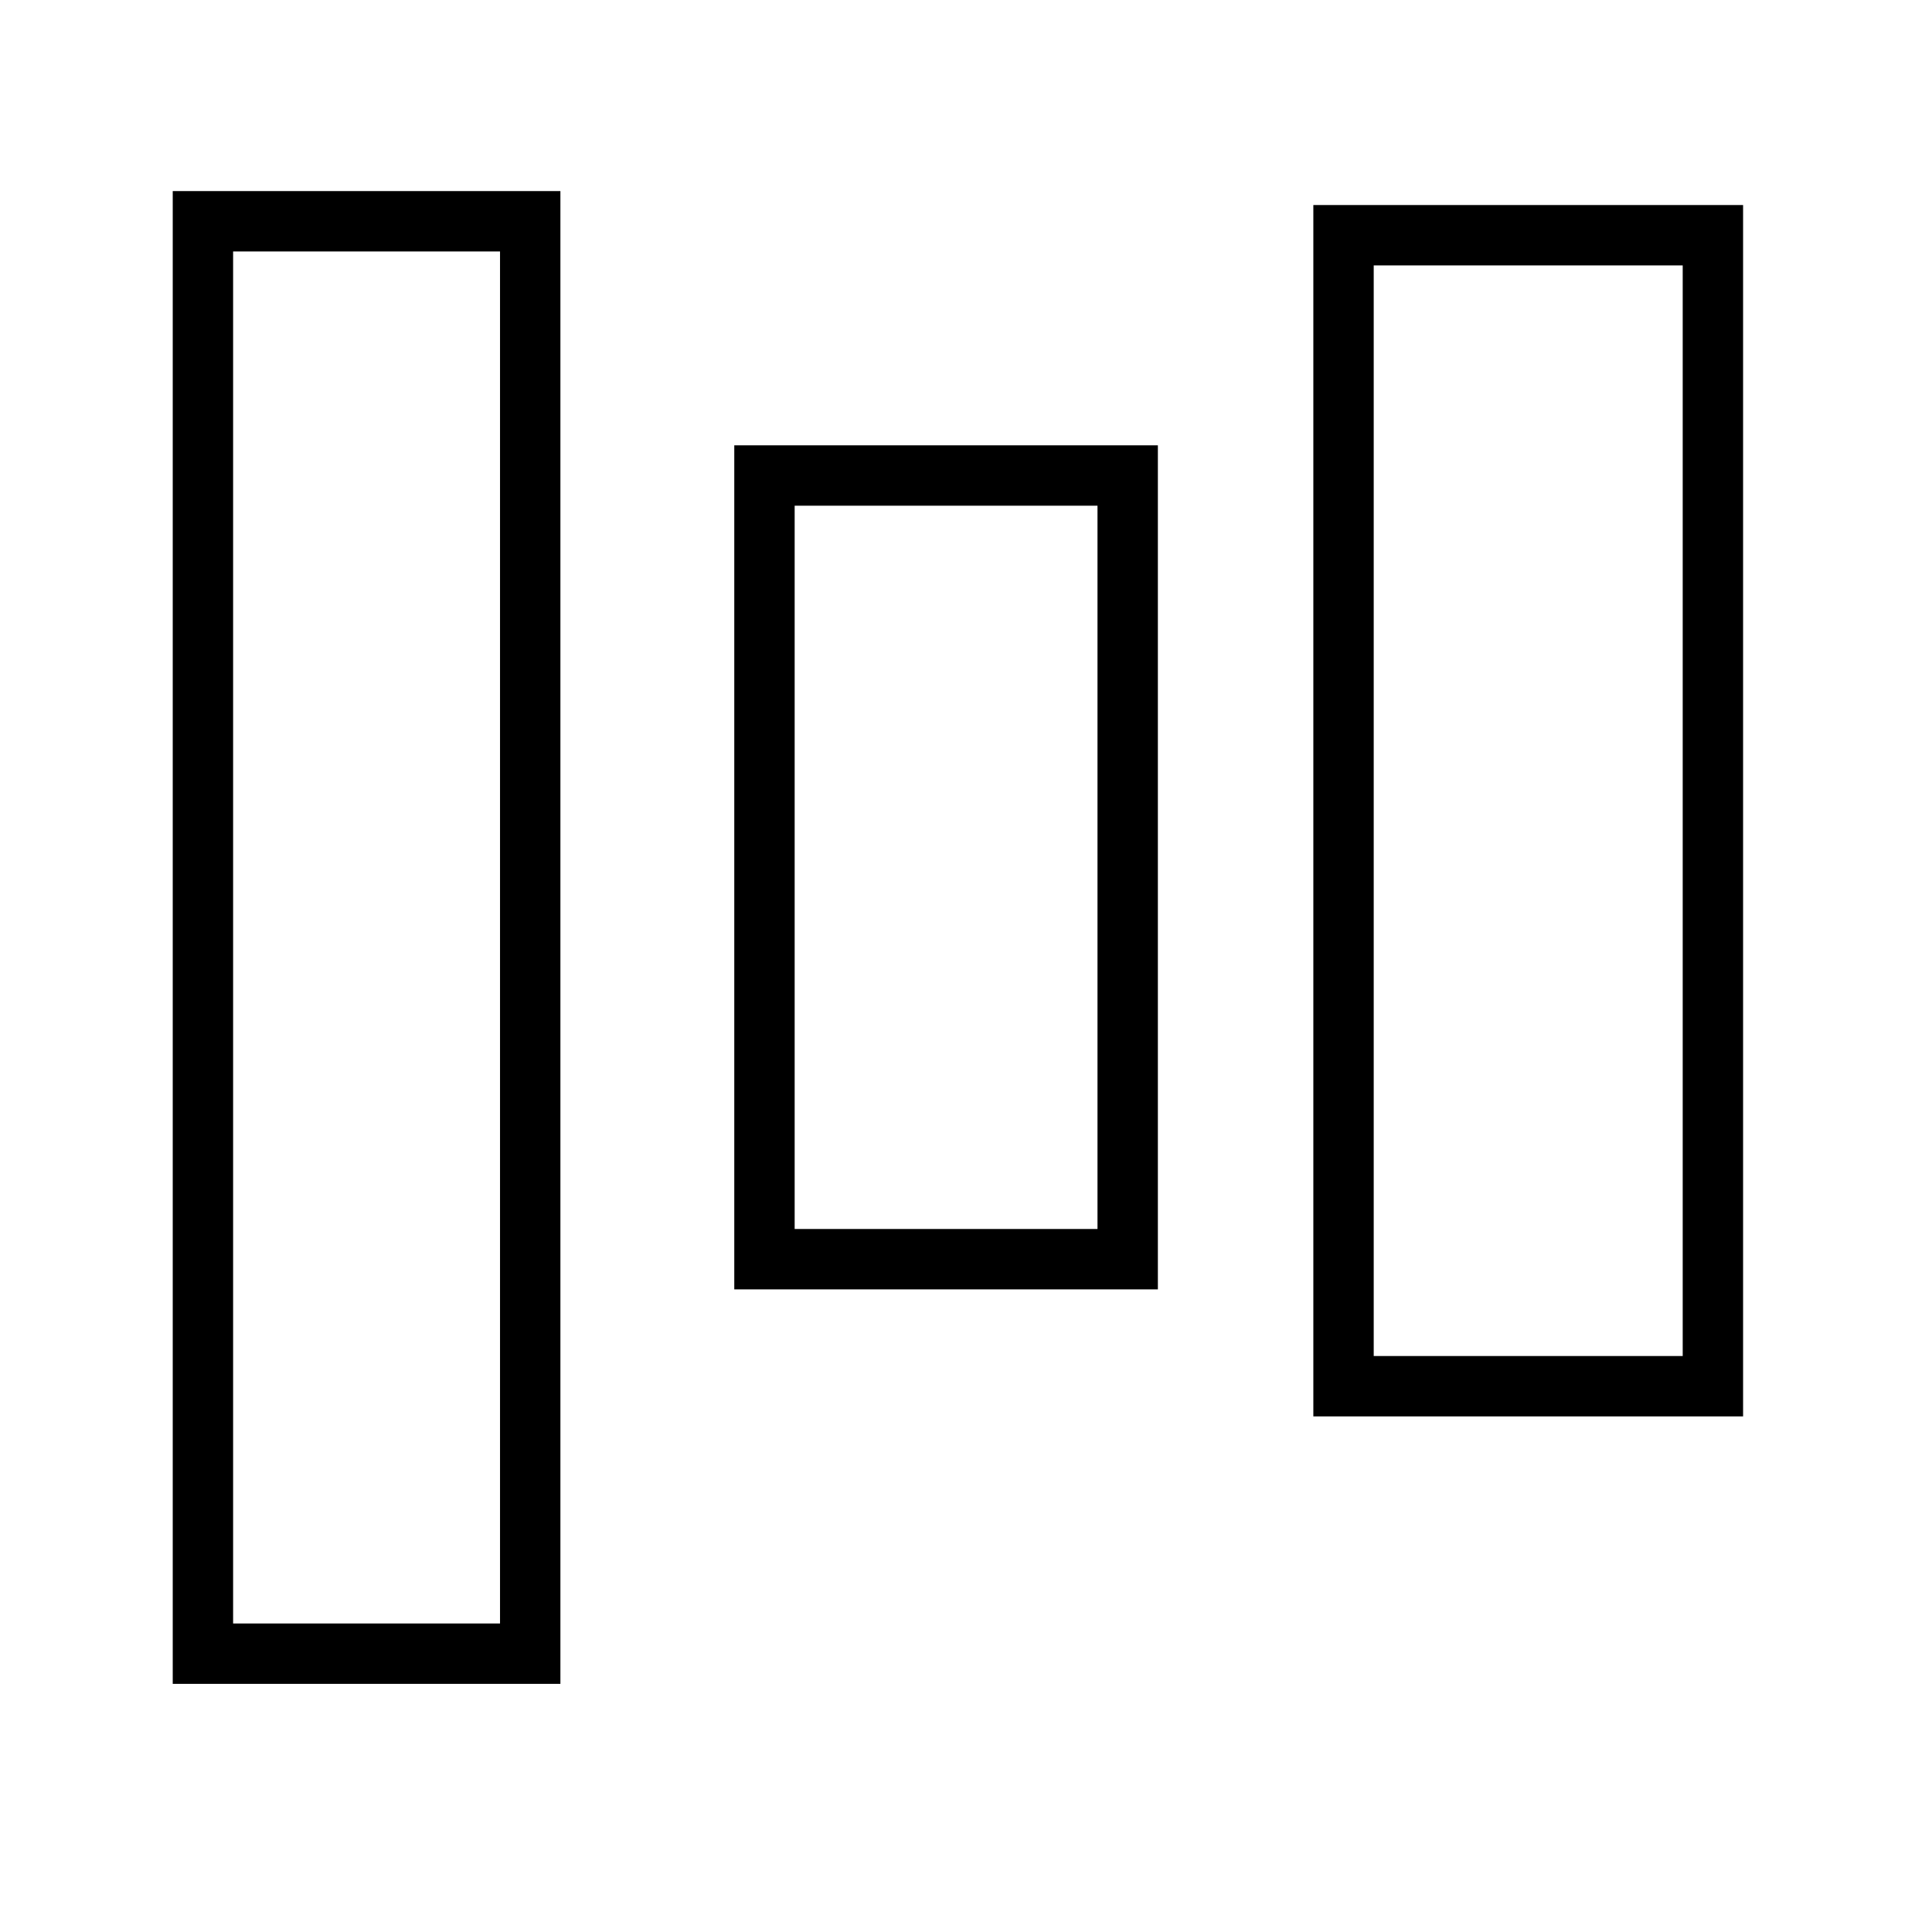 <?xml version="1.0" encoding="UTF-8" standalone="no"?>
<!-- Created with Inkscape (http://www.inkscape.org/) -->

<svg
   xmlns:dc="http://purl.org/dc/elements/1.1/"
   xmlns:cc="http://creativecommons.org/ns#"
   xmlns:rdf="http://www.w3.org/1999/02/22-rdf-syntax-ns#"
   xmlns:svg="http://www.w3.org/2000/svg"
   xmlns="http://www.w3.org/2000/svg"
   xmlns:sodipodi="http://sodipodi.sourceforge.net/DTD/sodipodi-0.dtd"
   xmlns:inkscape="http://www.inkscape.org/namespaces/inkscape"
   width="32"
   height="32"
   id="svg2"
   version="1.1"
   inkscape:version="0.48.3.1 r9886"
   sodipodi:docname="group-horizontal.svg">
  <defs
     id="defs4" />
  <sodipodi:namedview
     id="base"
     pagecolor="#ffffff"
     bordercolor="#666666"
     borderopacity="1.0"
     inkscape:pageopacity="0.0"
     inkscape:pageshadow="2"
     inkscape:zoom="11.2"
     inkscape:cx="8.9032903"
     inkscape:cy="18.539898"
     inkscape:document-units="px"
     inkscape:current-layer="layer1"
     showgrid="false"
     inkscape:window-width="1065"
     inkscape:window-height="750"
     inkscape:window-x="277"
     inkscape:window-y="166"
     inkscape:window-maximized="0" />
  <g
     inkscape:label="Layer 1"
     inkscape:groupmode="layer"
     id="layer1"
     transform="translate(0,-1020.362)">
    <rect
       style="fill:none;stroke:#000000;stroke-width:1;stroke-linecap:square;stroke-linejoin:miter;stroke-miterlimit:2;stroke-opacity:1;stroke-dasharray:none;stroke-dashoffset:2.24"
       id="rect2985"
       width="5.421"
       height="23.725"
       x="3.361"
       y="1024.027" />
    <rect
       style="fill:none;stroke:#000000;stroke-width:1;stroke-linecap:square;stroke-linejoin:miter;stroke-miterlimit:2;stroke-opacity:1;stroke-dasharray:none;stroke-dashoffset:2.24"
       id="rect2987"
       width="6.016"
       height="12.98"
       x="12.662"
       y="1028.238" />
    <rect
       style="fill:none;stroke:#000000;stroke-width:1;stroke-linecap:square;stroke-linejoin:miter;stroke-miterlimit:2;stroke-opacity:1;stroke-dasharray:none;stroke-dashoffset:2.24"
       id="rect2989"
       width="6.118"
       height="19.064"
       x="22.253"
       y="1024.258" />
  </g>
</svg>
